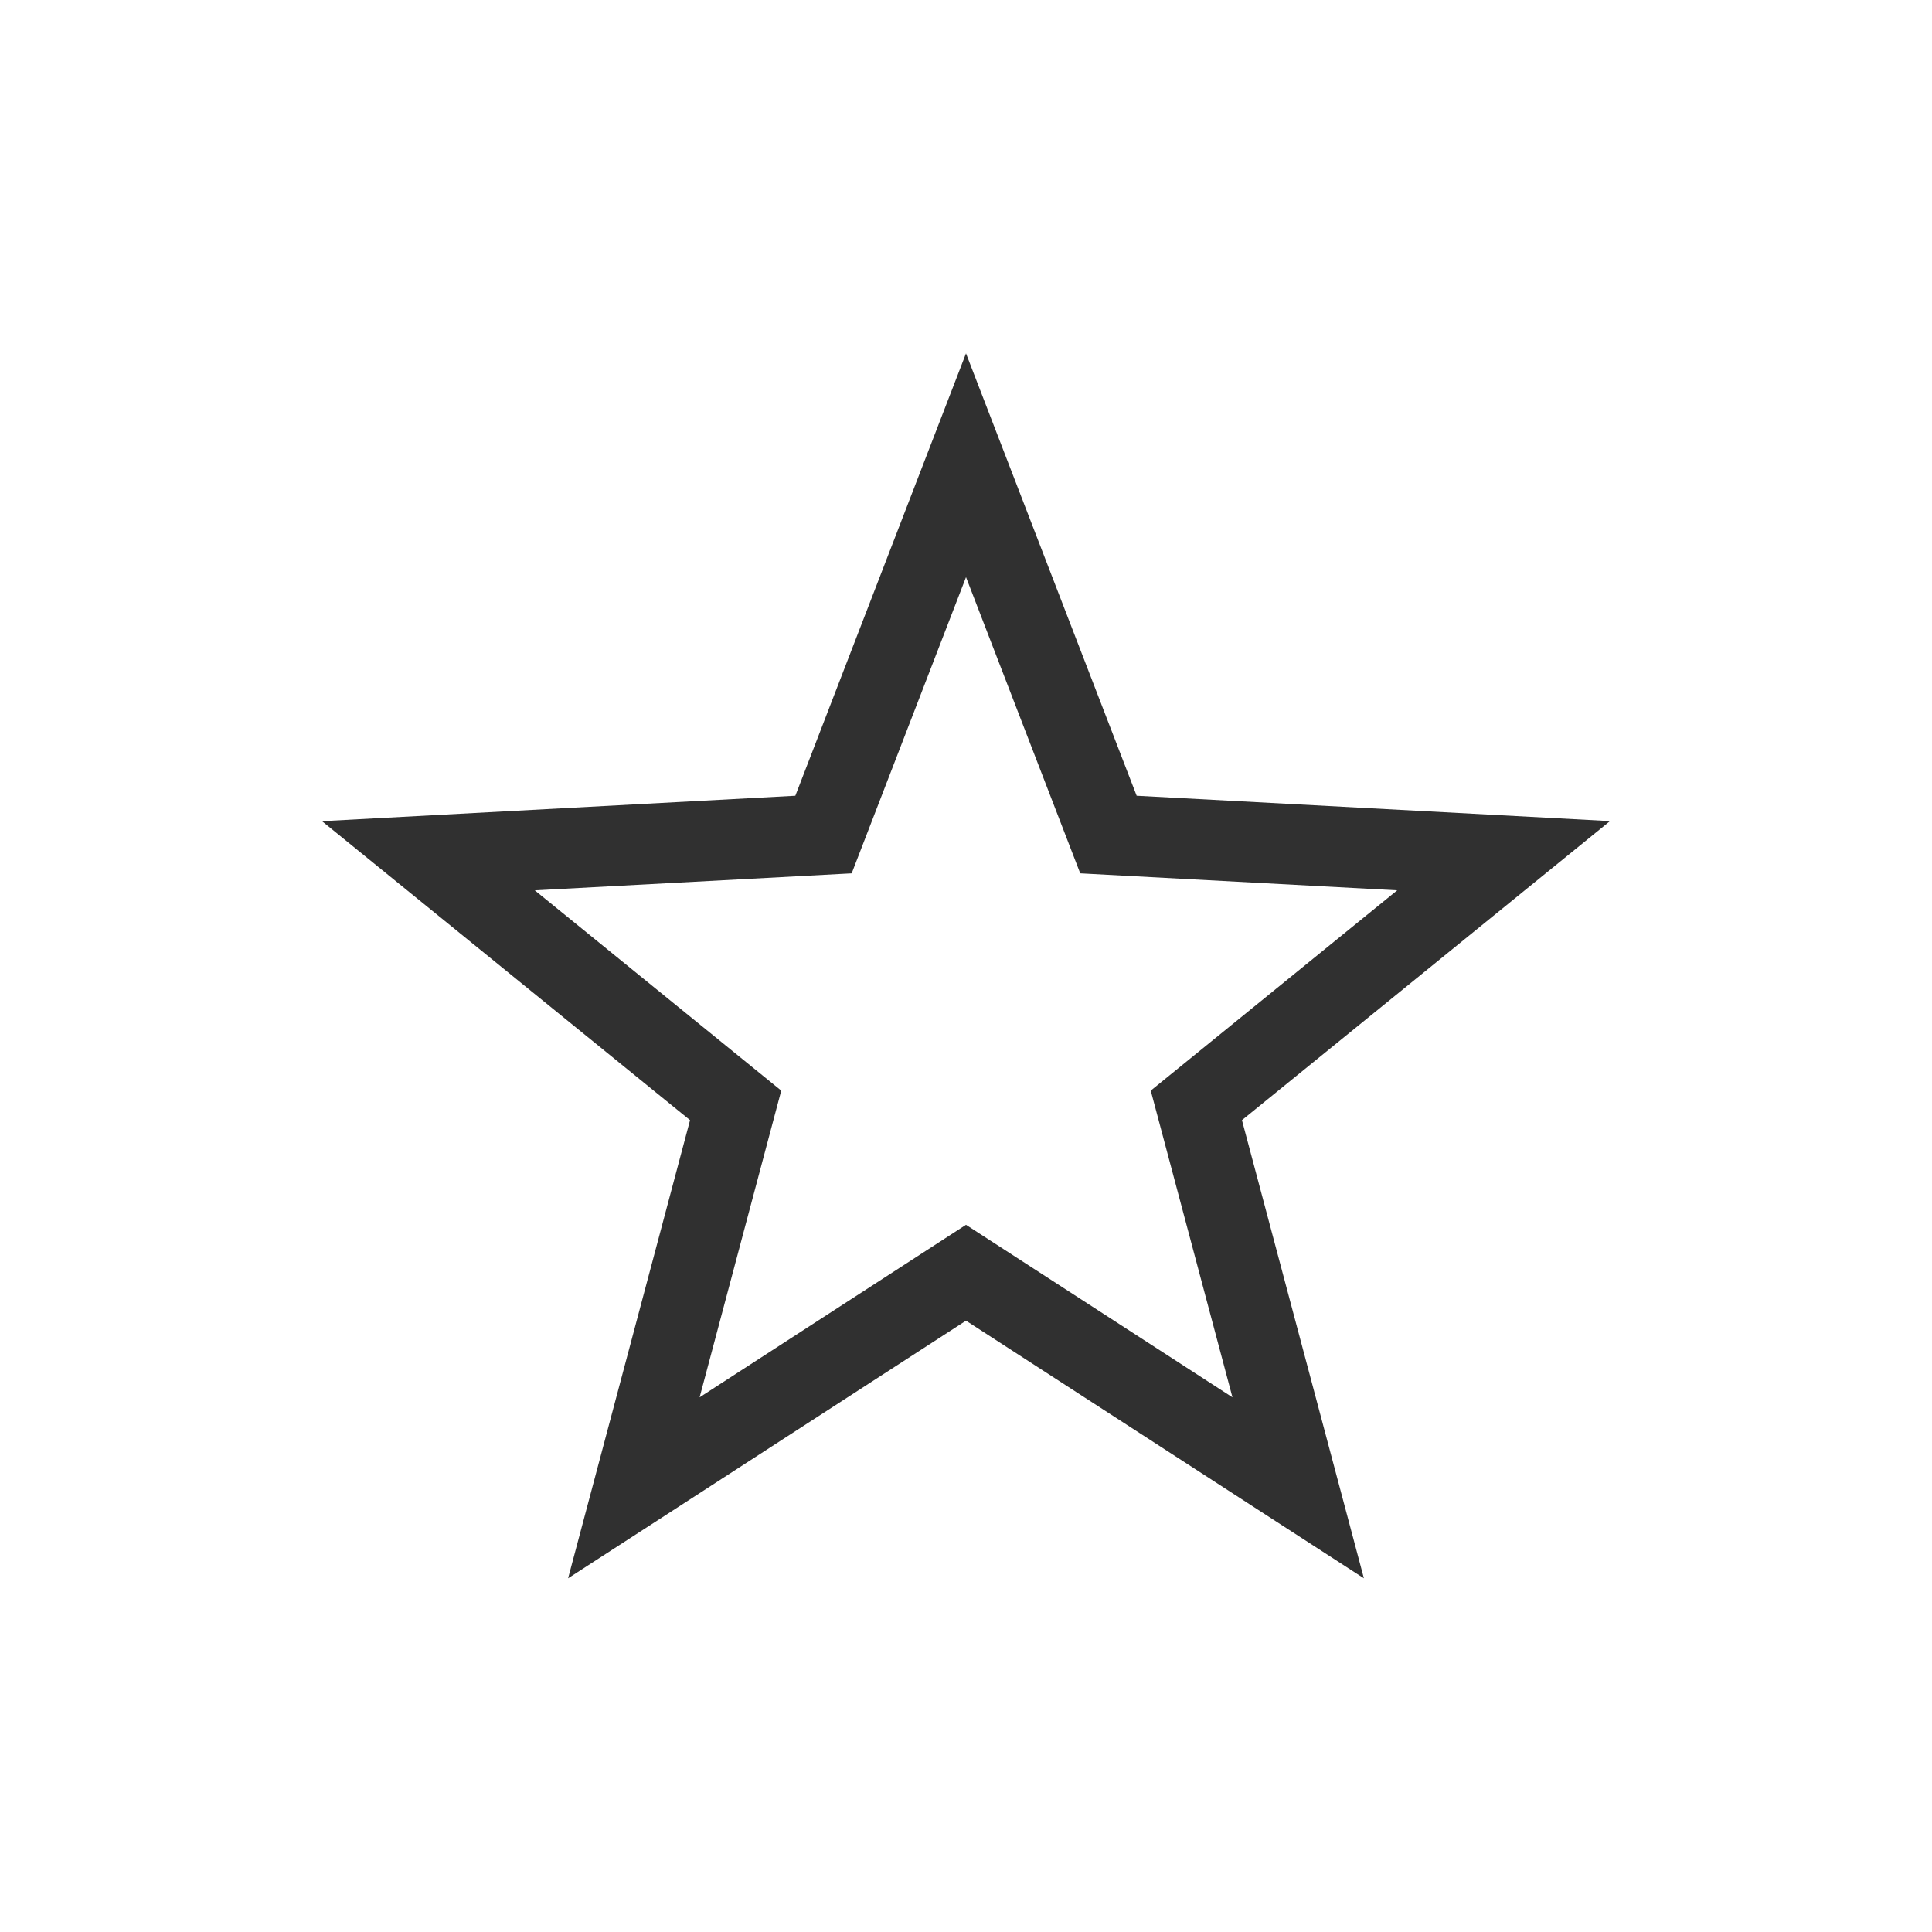 <svg width="24" height="24" viewBox="0 0 24 24" version="1.1" xmlns="http://www.w3.org/2000/svg"><title>kdenlive-track_has_effect</title><path d="M12 7.17l-1.42 3.679-3.937.211 3.062 2.488-1.014 3.81L12 15.215l3.31 2.143-1.015-3.81 3.062-2.488-3.938-.211L12 7.169zm0-2.78l2.12 5.495L20 10.2l-4.572 3.715 1.515 5.691-4.943-3.2-4.943 3.2 1.515-5.691L4 10.201l5.88-.316L12 4.39z" fill="#303030" fill-rule="nonzero" stroke="none" stroke-width="1"/></svg>